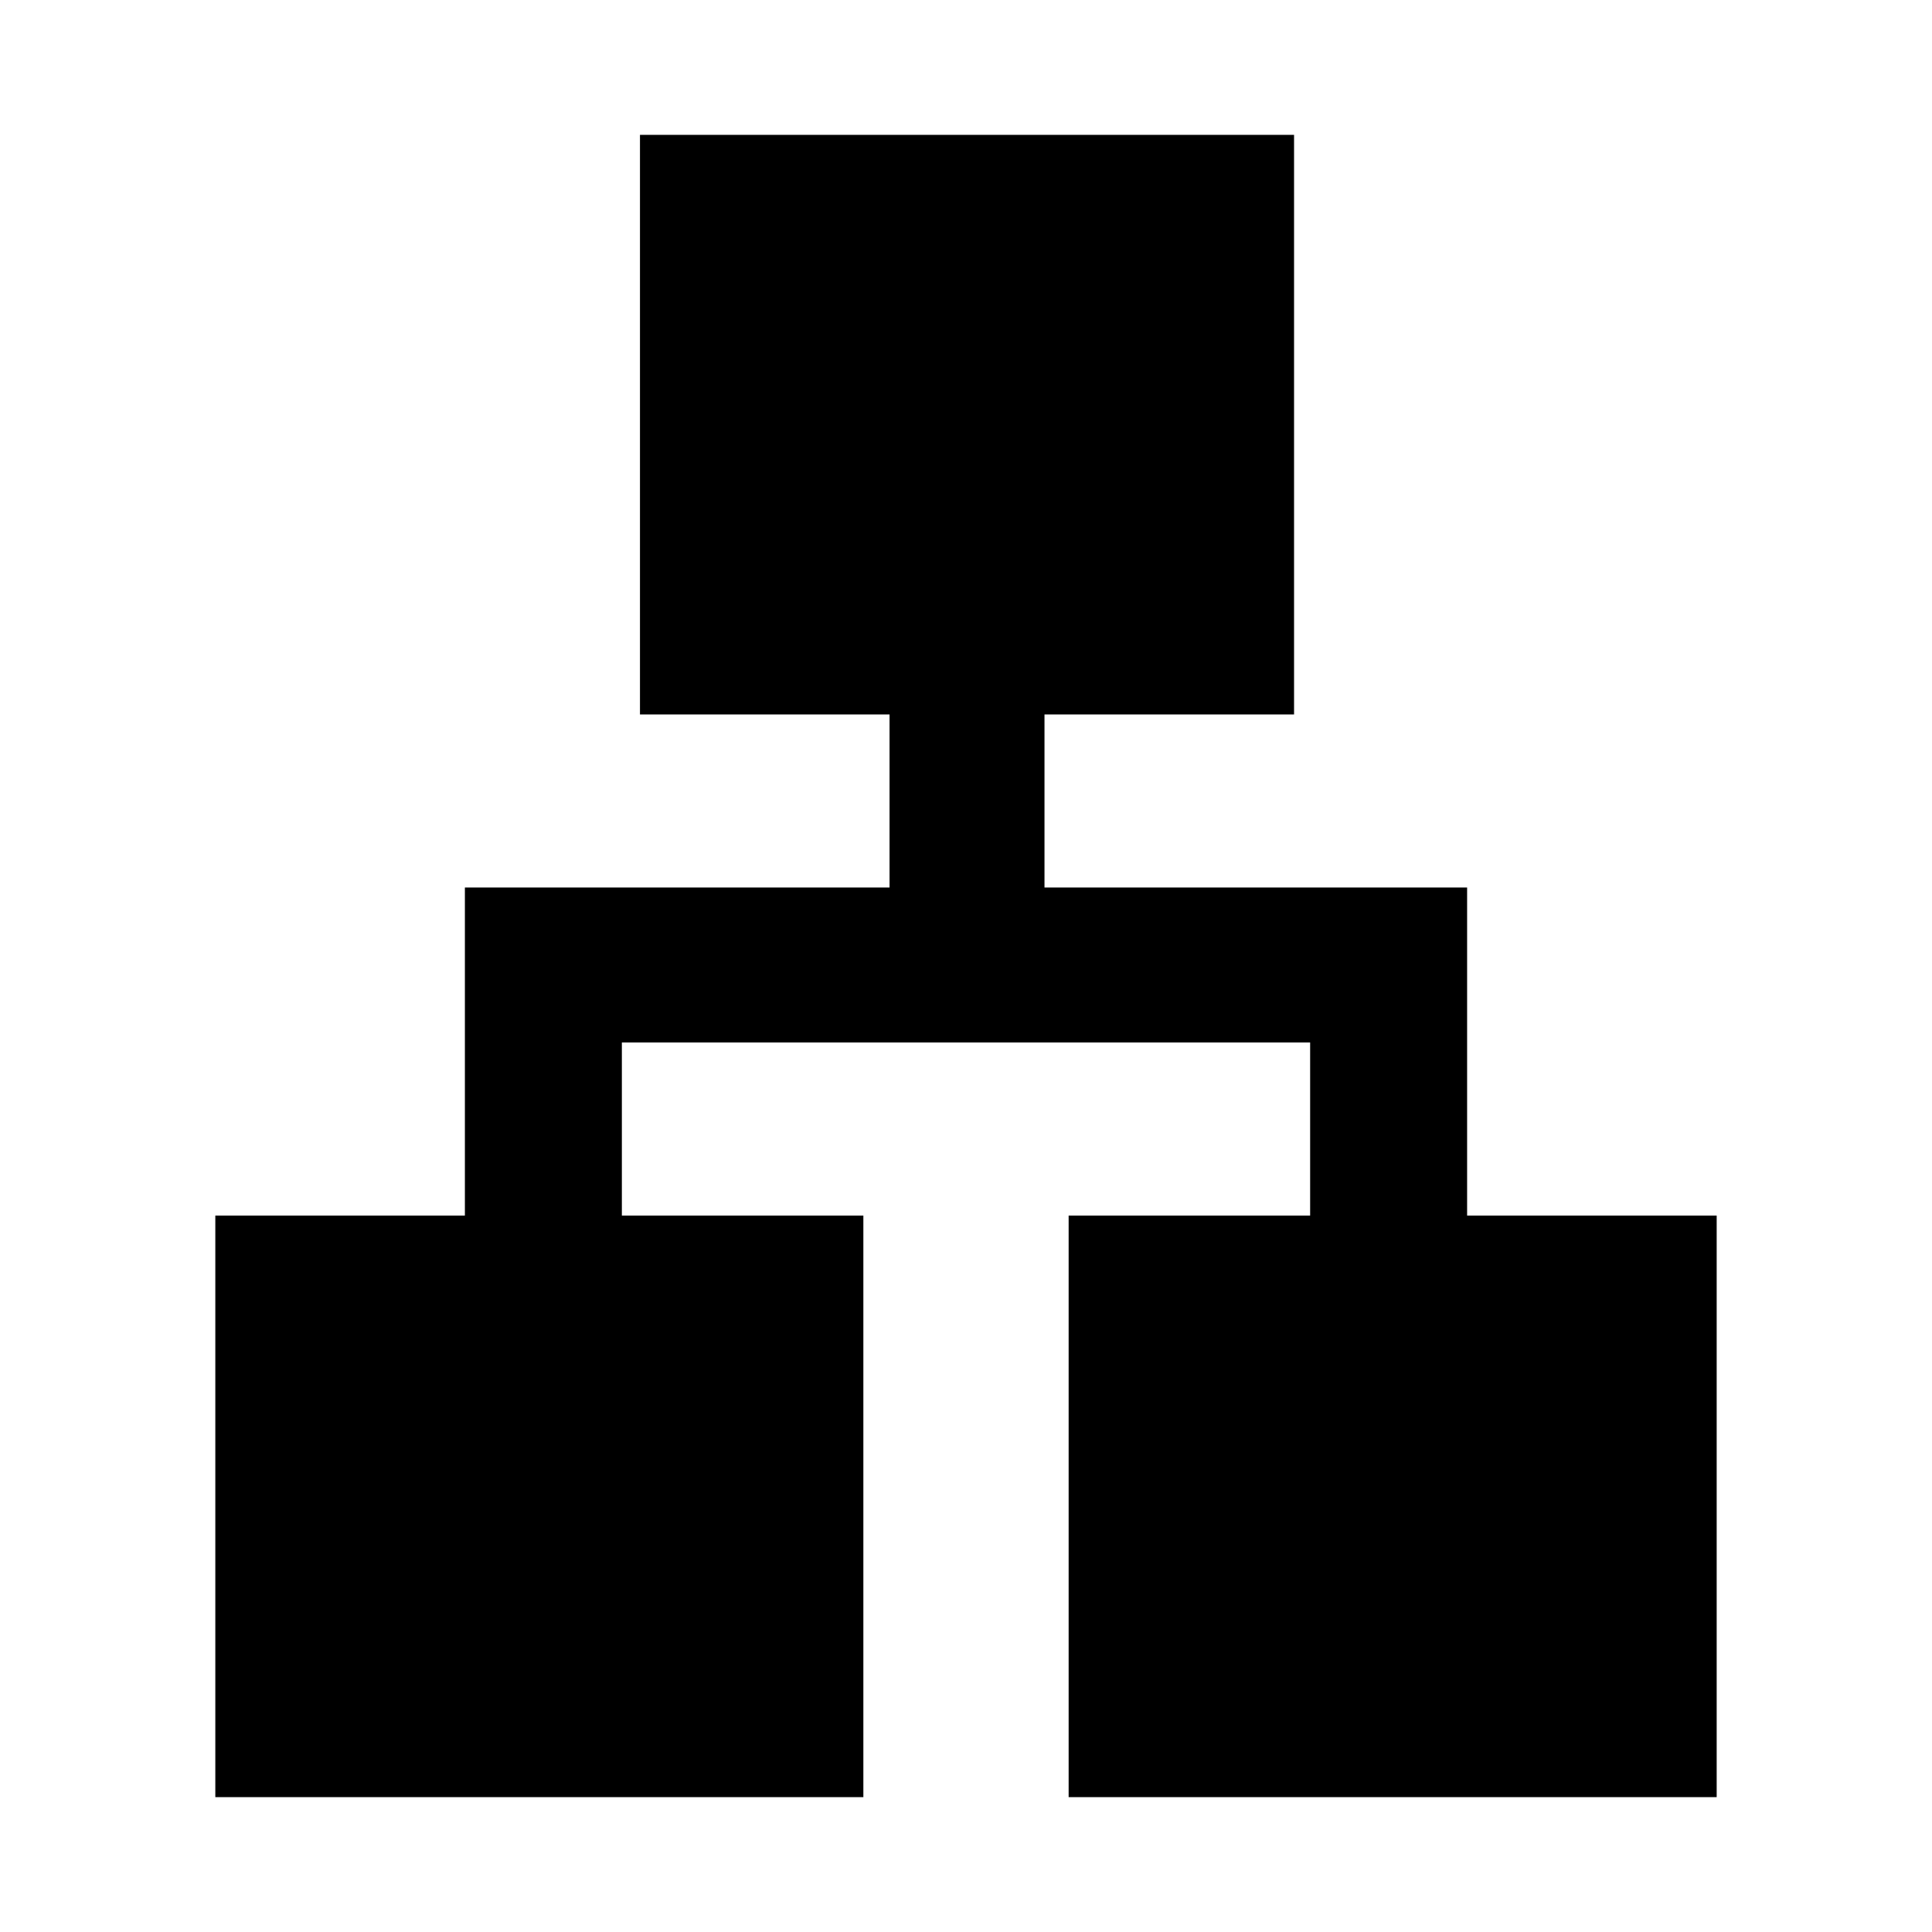 <svg xmlns="http://www.w3.org/2000/svg" height="40" width="40"><path d="M4.458 37.208V25.167h5.167v-6.792h8.792v-3.583H13.25v-12h13.542v12h-5.167v3.583h8.75v6.792h5.167v12.041H22.125V25.167h5v-3.584h-14.25v3.584h5v12.041Z"/></svg>